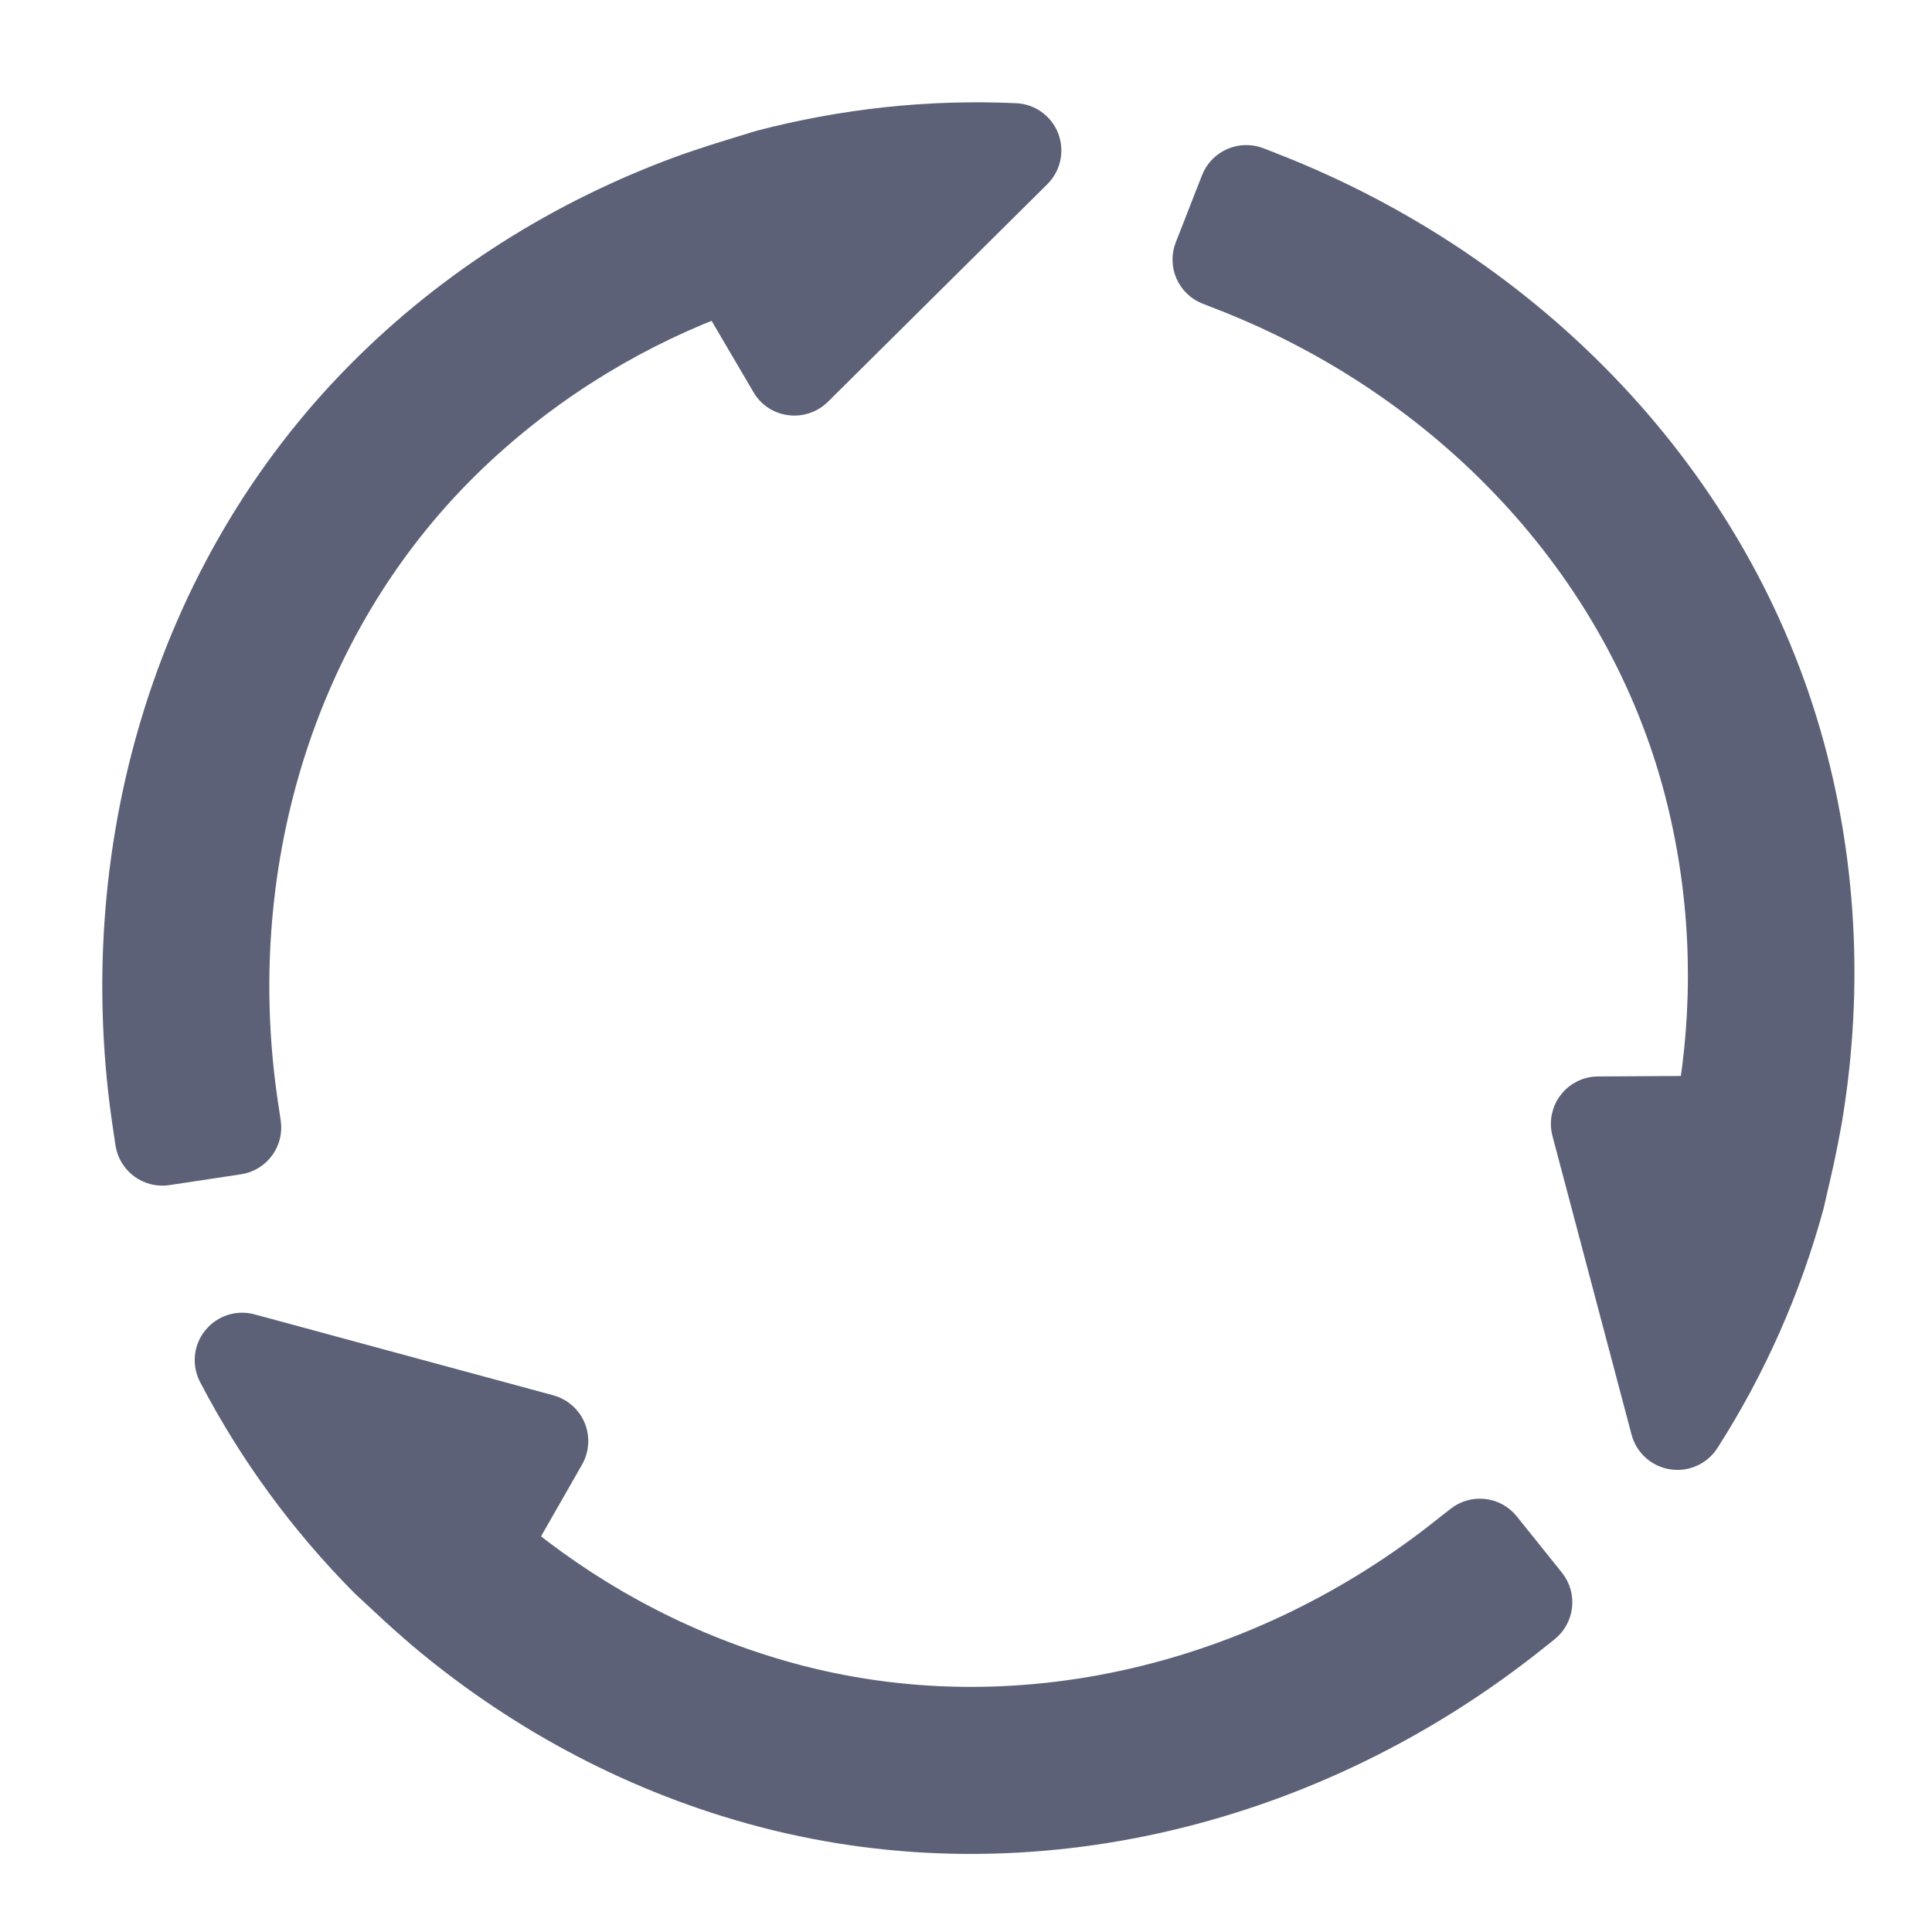 <?xml version="1.0" encoding="UTF-8"?>
<svg width="17px" height="17px" viewBox="0 0 17 17" version="1.1" xmlns="http://www.w3.org/2000/svg" xmlns:xlink="http://www.w3.org/1999/xlink">
    <!-- Generator: Sketch 44.1 (41455) - http://www.bohemiancoding.com/sketch -->
    <title>recycle</title>
    <desc>Created with Sketch.</desc>
    <defs></defs>
    <g id="Page-1" stroke="none" stroke-width="1" fill="none" fill-rule="evenodd" opacity="0.921">
        <g id="Dashboard-dividends" transform="translate(-556, -111)" stroke="#4E546C" fill-rule="nonzero" stroke-width="0.2" fill="#4E546C">
            <g id="recycle" transform="translate(557, 112)">
                <path d="M14.951,5.554 C14.306,3.198 12.487,1.337 10.209,0.448 L10.082,0.398 C9.918,0.335 9.734,0.415 9.67,0.578 L9.439,1.169 C9.375,1.332 9.456,1.516 9.619,1.579 L9.752,1.631 C11.687,2.386 13.231,3.974 13.75,5.983 C13.971,6.84 14.007,7.719 13.877,8.567 L13.062,8.572 C12.964,8.572 12.871,8.618 12.812,8.696 C12.752,8.774 12.732,8.875 12.757,8.97 L13.453,11.598 C13.485,11.72 13.587,11.811 13.711,11.83 C13.728,11.833 13.744,11.834 13.76,11.834 C13.868,11.834 13.969,11.779 14.028,11.687 C14.44,11.043 14.747,10.348 14.948,9.614 C14.948,9.614 15.002,9.381 15.028,9.266 C15.053,9.156 15.101,8.91 15.102,8.898 C15.291,7.801 15.253,6.66 14.951,5.554 Z" id="Shape"></path>
                <path d="M12.269,12.406 C12.159,12.269 11.96,12.247 11.823,12.357 L11.711,12.445 C10.089,13.741 7.939,14.282 5.937,13.726 C5.083,13.488 4.302,13.08 3.631,12.544 L4.035,11.837 C4.083,11.752 4.09,11.649 4.052,11.558 C4.015,11.468 3.937,11.4 3.842,11.374 L1.214,10.662 C1.092,10.629 0.963,10.671 0.884,10.769 C0.873,10.782 0.864,10.795 0.856,10.809 C0.802,10.902 0.799,11.017 0.849,11.114 C1.202,11.792 1.652,12.405 2.188,12.946 C2.188,12.946 2.363,13.109 2.45,13.189 C2.533,13.266 2.722,13.431 2.732,13.437 C3.589,14.149 4.598,14.687 5.709,14.978 C8.075,15.599 10.598,14.957 12.509,13.432 L12.616,13.347 C12.753,13.237 12.775,13.038 12.666,12.901 L12.269,12.406 Z" id="Shape"></path>
                <path d="M1.371,8.873 L1.35,8.732 C1.037,6.682 1.643,4.553 3.126,3.1 C3.759,2.481 4.504,2.01 5.304,1.698 L5.716,2.4 C5.765,2.485 5.851,2.542 5.949,2.554 C6.046,2.567 6.144,2.534 6.214,2.465 L8.146,0.549 C8.235,0.46 8.263,0.327 8.218,0.21 C8.212,0.194 8.205,0.18 8.197,0.166 C8.143,0.073 8.045,0.012 7.936,0.008 C7.171,-0.027 6.414,0.056 5.677,0.249 C5.677,0.249 5.448,0.319 5.336,0.354 C5.227,0.388 4.99,0.468 4.979,0.474 C3.933,0.859 2.962,1.462 2.154,2.276 C0.432,4.011 -0.273,6.514 0.095,8.929 L0.115,9.064 C0.142,9.237 0.304,9.356 0.477,9.329 L1.105,9.234 C1.278,9.208 1.398,9.046 1.371,8.873 Z" id="Shape"></path>
            </g>
        </g>
    </g>
</svg>